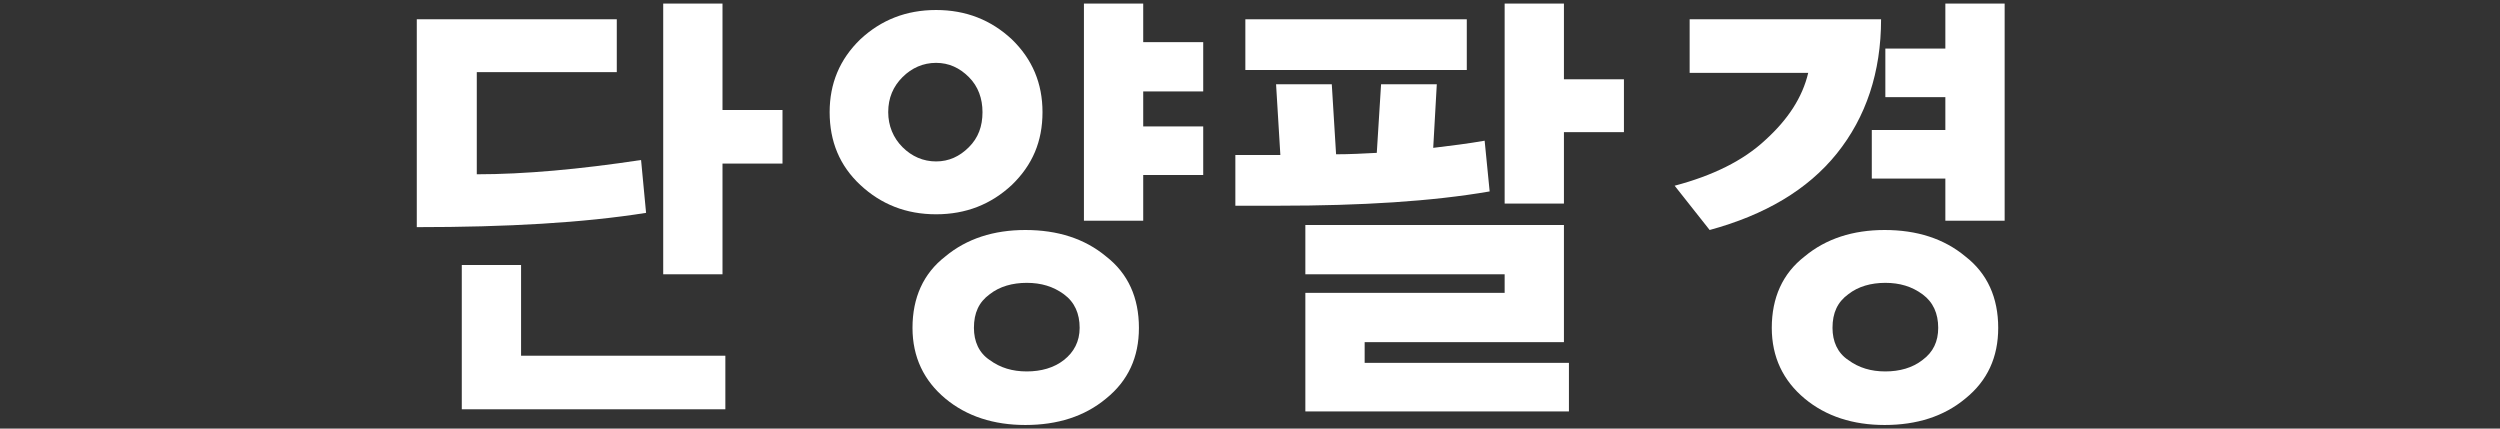 <?xml version="1.0" encoding="utf-8"?>
<!-- Generator: Adobe Illustrator 16.0.0, SVG Export Plug-In . SVG Version: 6.00 Build 0)  -->
<!DOCTYPE svg PUBLIC "-//W3C//DTD SVG 1.1//EN" "http://www.w3.org/Graphics/SVG/1.1/DTD/svg11.dtd">
<svg version="1.1" id="레이어_1" xmlns="http://www.w3.org/2000/svg" xmlns:xlink="http://www.w3.org/1999/xlink" x="0px"
	 y="0px" width="350px" height="60px" viewBox="0 0 350 60" enable-background="new 0 0 350 60" xml:space="preserve">
<rect x="0" y="0" width="350" height="60" fill="#333333" stroke="none"/>
<path fill="#FFFFFF" d="M66.75,24.4c6.7,0,14.4-0.7,23-2l0.7,7.4c-8.8,1.4-19.5,2-32.1,2
	V2.7h28v7.4h-19.6V24.4z"/>
<polygon fill="#FFFFFF" points="101.55,57.3 64.65,57.3 64.65,37.1 72.95,37.1 72.95,49.8 
	101.55,49.8 "/>
<polygon fill="#FFFFFF" points="101.15,22.9 101.15,38.4 92.85,38.4 92.85,0.5 101.15,0.5 
	101.15,15.4 109.55,15.4 109.55,22.9 "/>
<polygon fill="#FFFFFF" points="160.05,12.8 160.05,17.7 168.45,17.7 168.45,24.5 
	160.05,24.5 160.05,30.9 151.75,30.9 151.75,0.5 160.05,0.5 160.05,5.9 168.45,5.9 168.45,12.8 "/>
<path fill="#FFFFFF" d="M172.95,28.8v-7.1h6.3l-0.6-9.9h7.8l0.601,9.8
	c1.899,0,3.799-0.1,5.699-0.2l0.6-9.6h7.801l-0.5,8.9c2.5-0.3,4.9-0.6,7.199-1l0.701,7.1c-8.101,1.4-18,2-29.5,2H172.95"/>
<rect x="174.35" y="2.7" fill="#FFFFFF" width="31" height="7.1"/>
<polygon fill="#FFFFFF" points="218.95,47.9 191.051,47.9 191.051,50.8 219.65,50.8 
	219.65,57.6 182.75,57.6 182.75,41 210.65,41 210.65,38.4 182.75,38.4 182.75,31.5 218.95,31.5 "/>
<polygon fill="#FFFFFF" points="218.95,18.5 218.95,28.5 210.65,28.5 210.65,0.5 
	218.95,0.5 218.95,11.1 227.35,11.1 227.35,18.5 "/>
<path fill="#FFFFFF" d="M234.449,26c5.301-1.4,9.602-3.5,12.701-6.4
	c3.199-2.9,5.199-6,6-9.4H236.55V2.7h26.8c0,7.4-2.101,13.7-6.199,18.8c-4.1,5.1-10.101,8.6-17.801,10.7L234.449,26z"/>
<path fill="#FFFFFF" d="M141.65,25.9c2.9-2.8,4.3-6.1,4.3-10.2c0-4-1.4-7.4-4.3-10.2
	c-2.9-2.7-6.4-4.1-10.6-4.1c-4.2,0-7.7,1.4-10.6,4.1c-2.9,2.8-4.3,6.2-4.3,10.2c0,4.1,1.4,7.5,4.3,10.2c2.9,2.7,6.4,4.1,10.6,4.1
	C135.25,30,138.75,28.6,141.65,25.9 M124.35,15.7c0-2,0.7-3.6,2-4.9c1.3-1.3,2.9-2,4.7-2c1.8,0,3.3,0.7,4.6,2c1.3,1.3,1.9,3,1.9,4.9
	c0,2-0.6,3.6-1.9,4.9c-1.3,1.3-2.8,2-4.6,2c-1.8,0-3.4-0.7-4.7-2C125.05,19.3,124.35,17.6,124.35,15.7"/>
<path fill="#FFFFFF" d="M154.85,35.9c-3-2.5-6.8-3.7-11.3-3.7c-4.4,0-8.2,1.2-11.2,3.7
	c-3.1,2.398-4.6,5.8-4.6,10c0,4.1,1.6,7.398,4.6,9.898s6.8,3.7,11.2,3.7c4.5,0,8.3-1.2,11.3-3.7c3.1-2.5,4.6-5.8,4.6-9.898
	C159.45,41.7,157.95,38.3,154.85,35.9 M148.95,50.4c-1.4,1.1-3.2,1.6-5.2,1.6s-3.7-0.5-5.2-1.6c-1.5-1-2.2-2.602-2.2-4.5
	c0-2.102,0.7-3.602,2.2-4.7c1.4-1.101,3.2-1.601,5.2-1.601s3.7,0.5,5.2,1.601c1.5,1.1,2.2,2.7,2.2,4.7
	C151.15,47.8,150.35,49.3,148.95,50.4"/>
<path fill="#FFFFFF" d="M275.15,35.9c-3-2.5-6.801-3.7-11.301-3.7
	c-4.4,0-8.199,1.2-11.199,3.7c-3.101,2.398-4.601,5.8-4.601,10c0,4.1,1.601,7.398,4.601,9.898s6.799,3.7,11.199,3.7
	c4.5,0,8.301-1.2,11.301-3.7c3.1-2.5,4.6-5.8,4.6-9.898C279.75,41.7,278.25,38.3,275.15,35.9 M269.15,50.4
	c-1.4,1.1-3.201,1.6-5.201,1.6s-3.699-0.5-5.199-1.6c-1.5-1-2.199-2.602-2.199-4.5c0-2.102,0.699-3.602,2.199-4.7
	c1.4-1.101,3.199-1.601,5.199-1.601s3.701,0.5,5.201,1.601c1.5,1.1,2.199,2.7,2.199,4.7C271.35,47.8,270.65,49.3,269.15,50.4"/>
<polygon fill="#FFFFFF" points="262.051,18.2 272.35,18.2 272.35,13.6 263.949,13.6 
	263.949,6.8 272.35,6.8 272.35,0.5 280.65,0.5 280.65,30.9 272.35,30.9 272.35,25 262.051,25 "/>
</svg>
